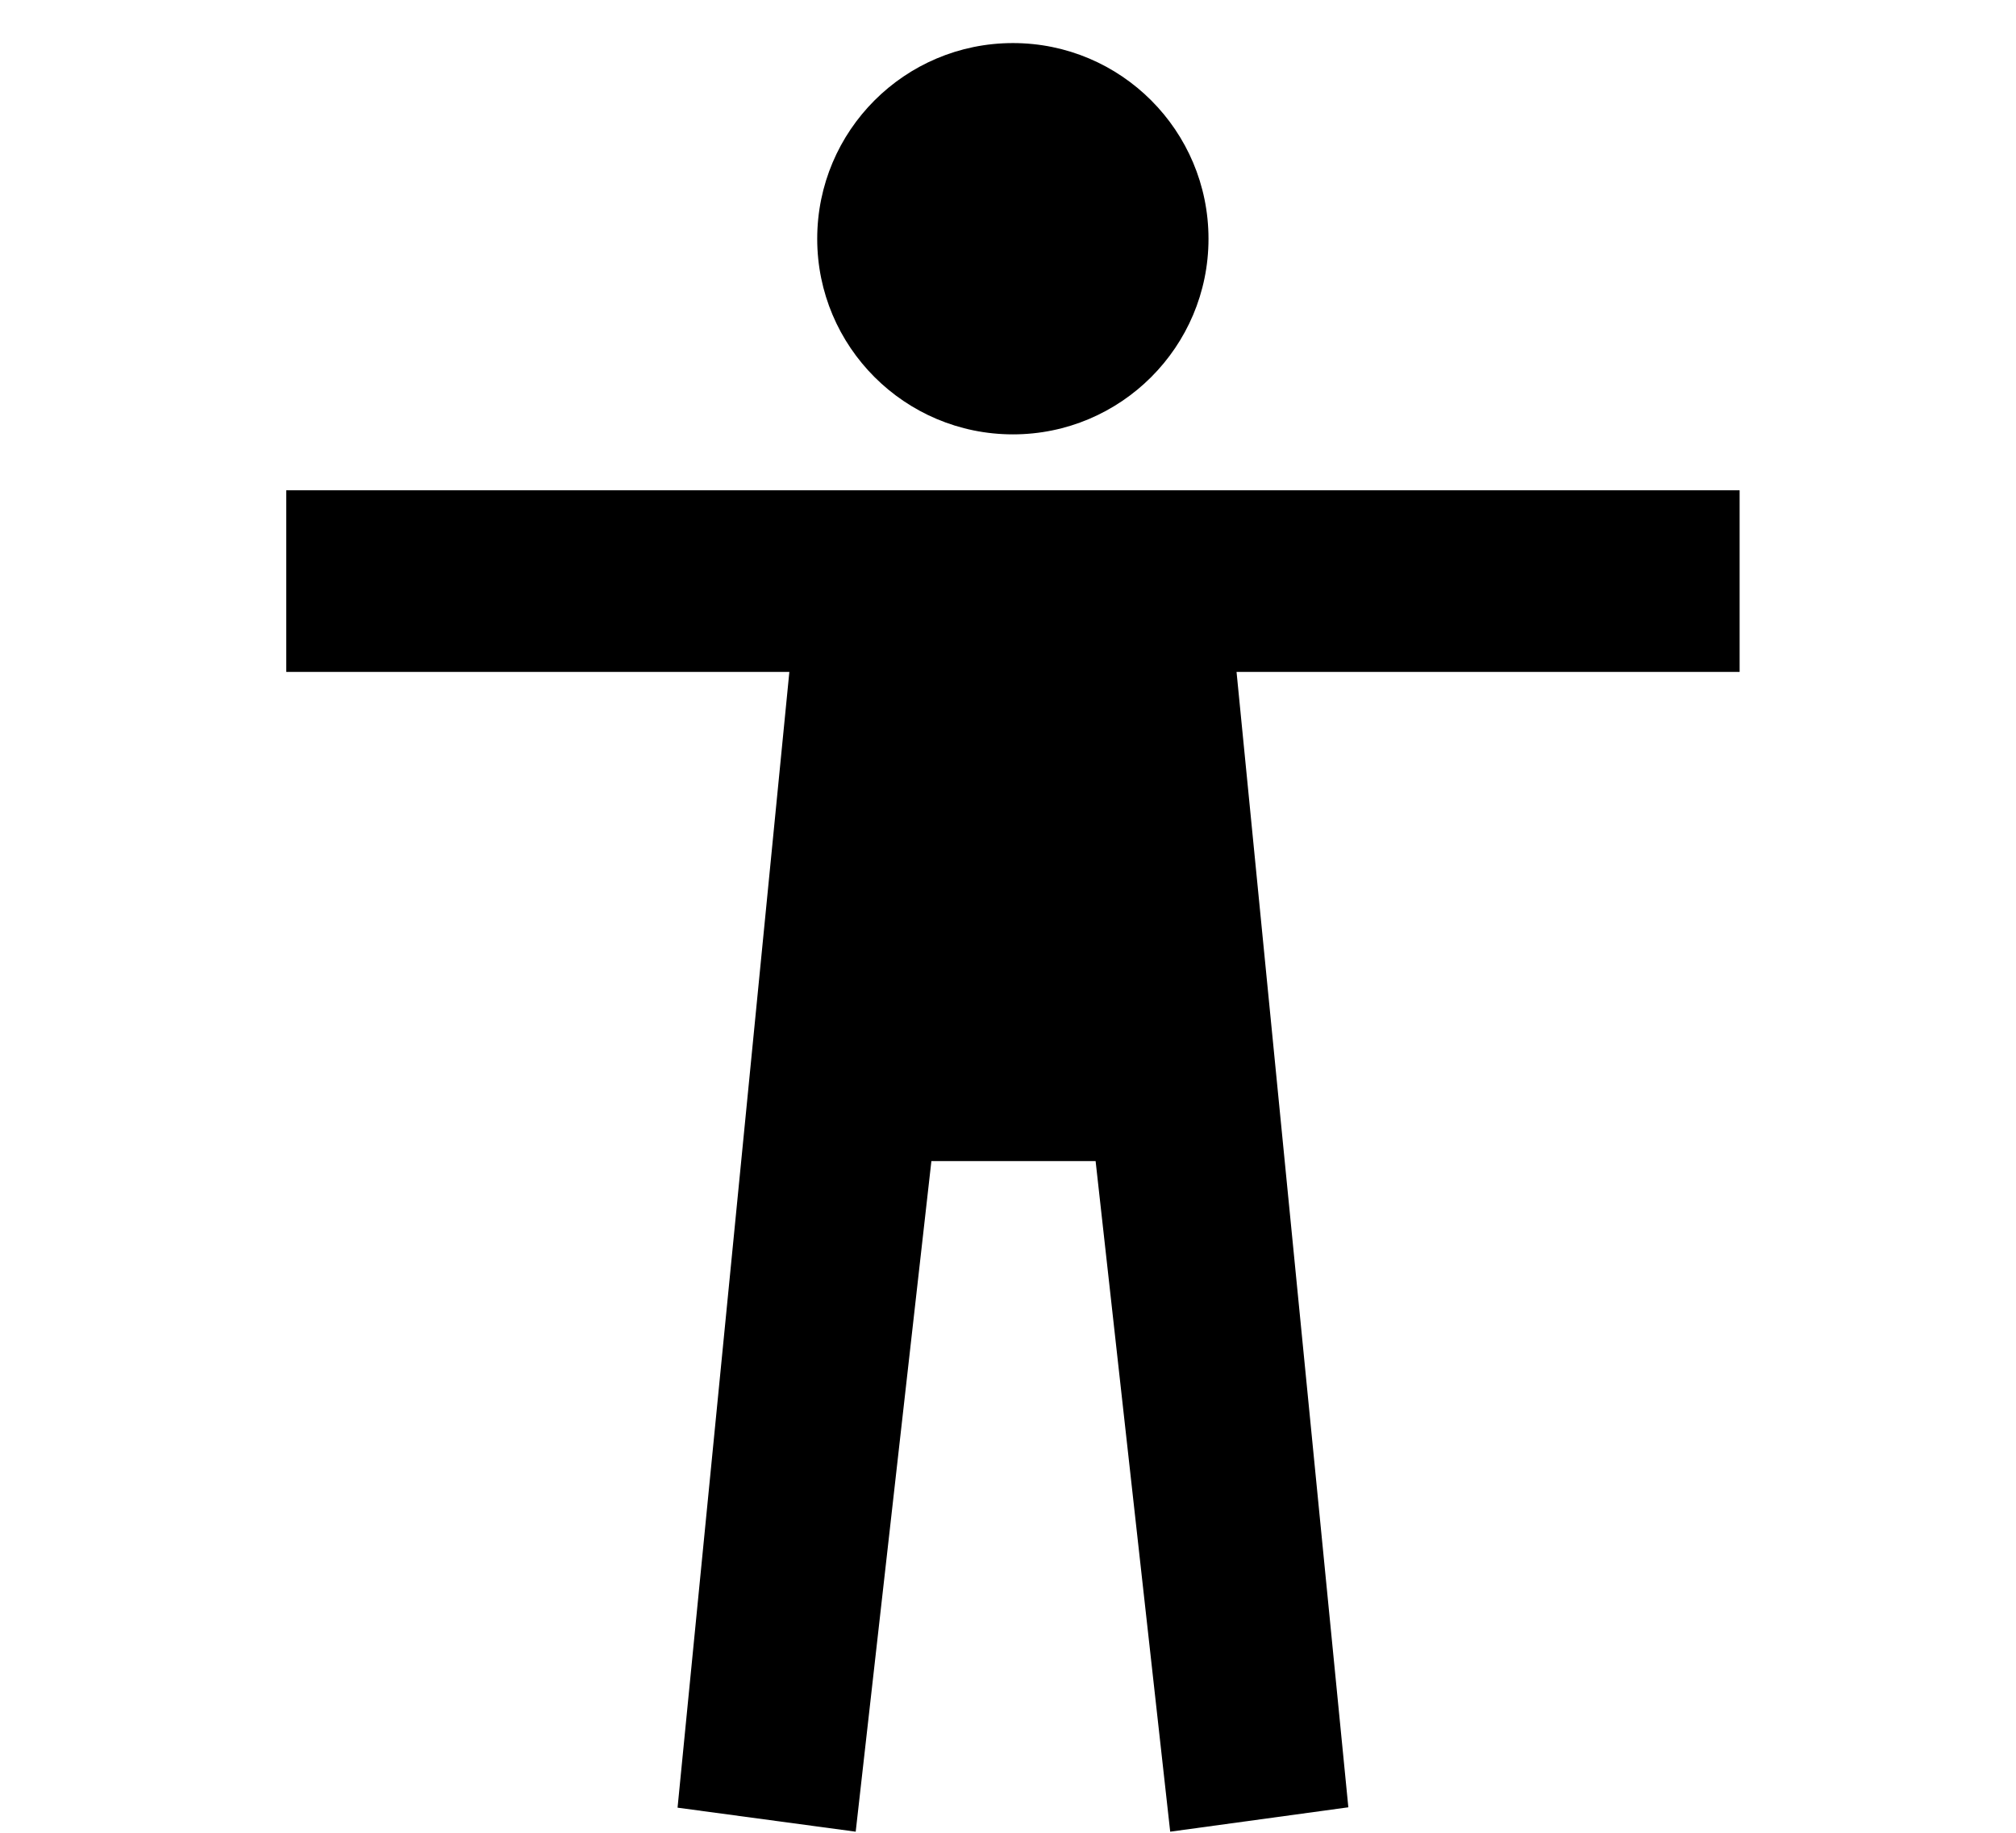 <svg width="11" height="10" viewBox="0 0 11 10" fill="none" xmlns="http://www.w3.org/2000/svg">
<g clip-path="url(#clip0_201_9322)">
<path d="M5.527 2.37C6.116 2.37 6.594 1.892 6.594 1.303C6.594 0.713 6.116 0.235 5.527 0.235C4.937 0.235 4.459 0.713 4.459 1.303C4.459 1.892 4.937 2.37 5.527 2.37Z" fill="black"/>
<path d="M9.492 2.675H1.562V3.666H4.307L3.697 9.863L4.669 9.994L5.082 6.335H5.978L6.385 9.994L7.357 9.861L6.747 3.666H9.492V2.675Z" fill="black"/>
</g>
<defs>
<clipPath id="clip0_201_9322">
<rect width="9.759" height="9.759" fill="white" transform="translate(0.647 0.235)"/>
</clipPath>
</defs>
</svg>
